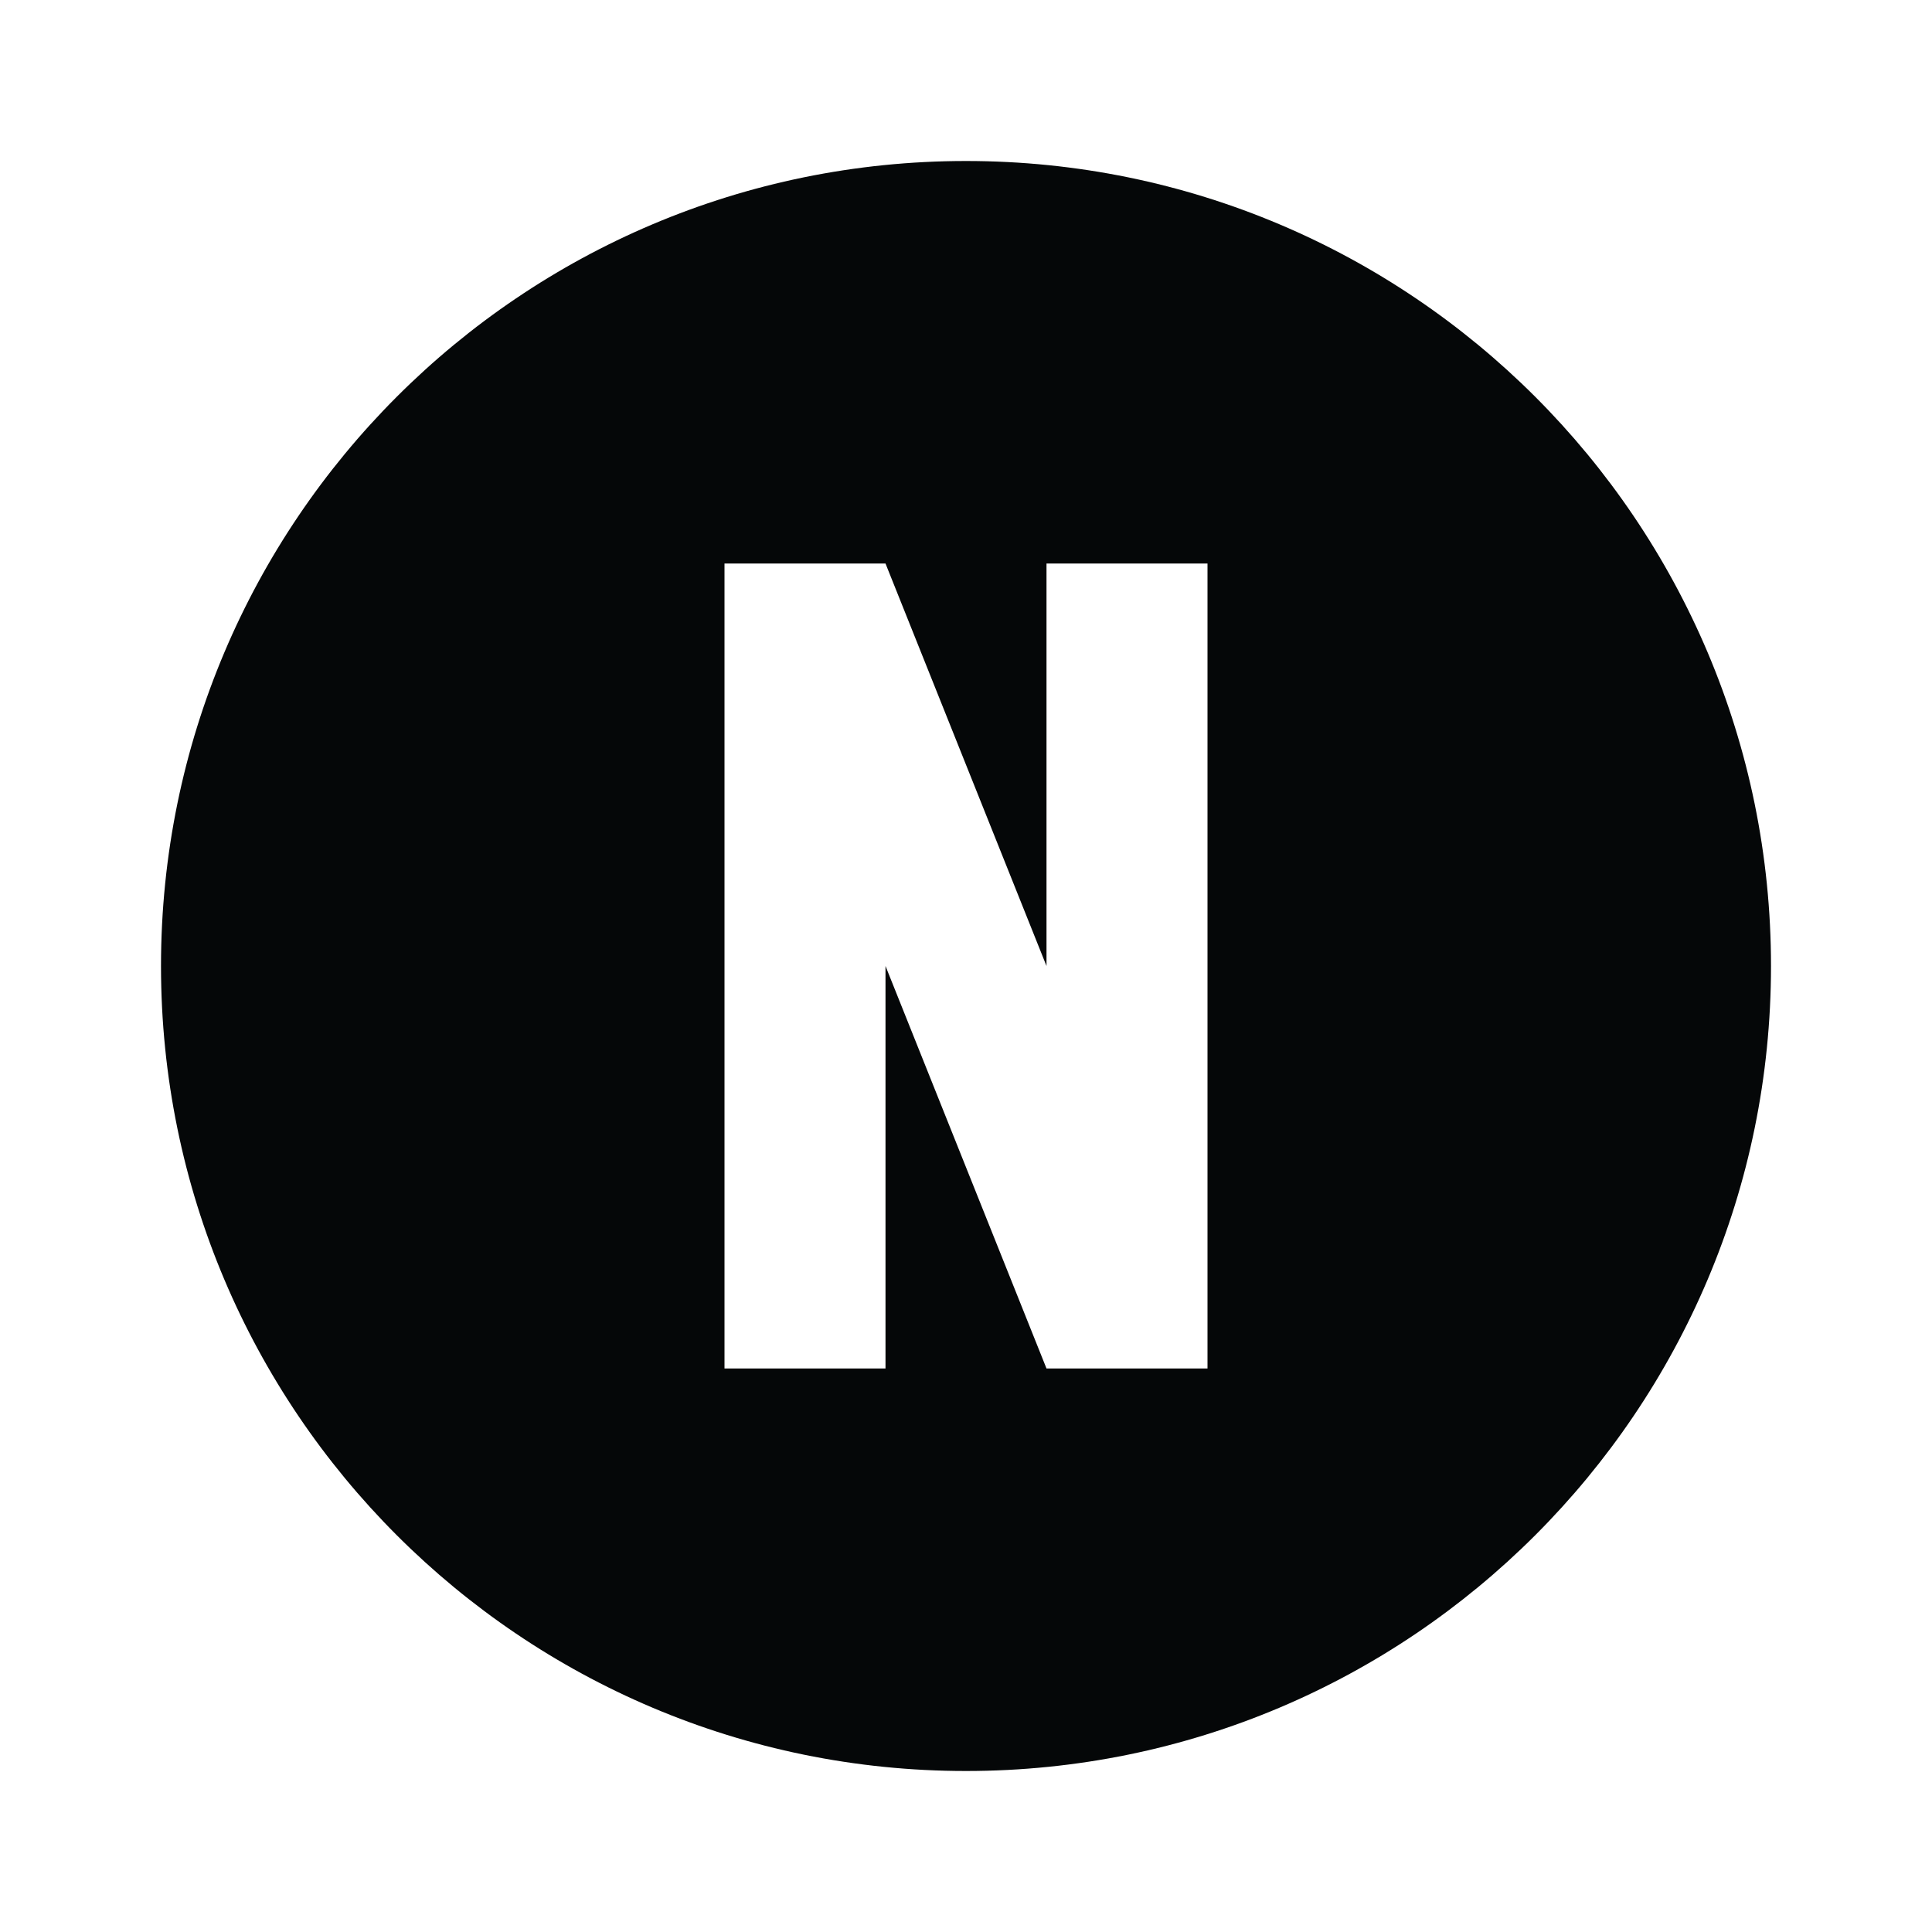 <svg xmlns="http://www.w3.org/2000/svg" xmlns:xlink="http://www.w3.org/1999/xlink" version="1.1" baseProfile="full" width="24" height="24" viewBox="0 0 24.00 24.00" enable-background="new 0 0 24.00 24.00" xml:space="preserve"><path fill="#050708" fill-opacity="1" stroke-width="0.2" stroke-linejoin="round" d="M 9,7L 9,17L 11,17L 11,12L 13,17L 15,17L 15,7L 13,7L 13,12L 11,7L 9,7 Z M 12,2C 17.523,2 22,6.477 22,12C 22,17.523 17.523,22 12,22C 6.477,22 2,17.523 2,12C 2,6.477 6.477,2 12,2 Z "/></svg>